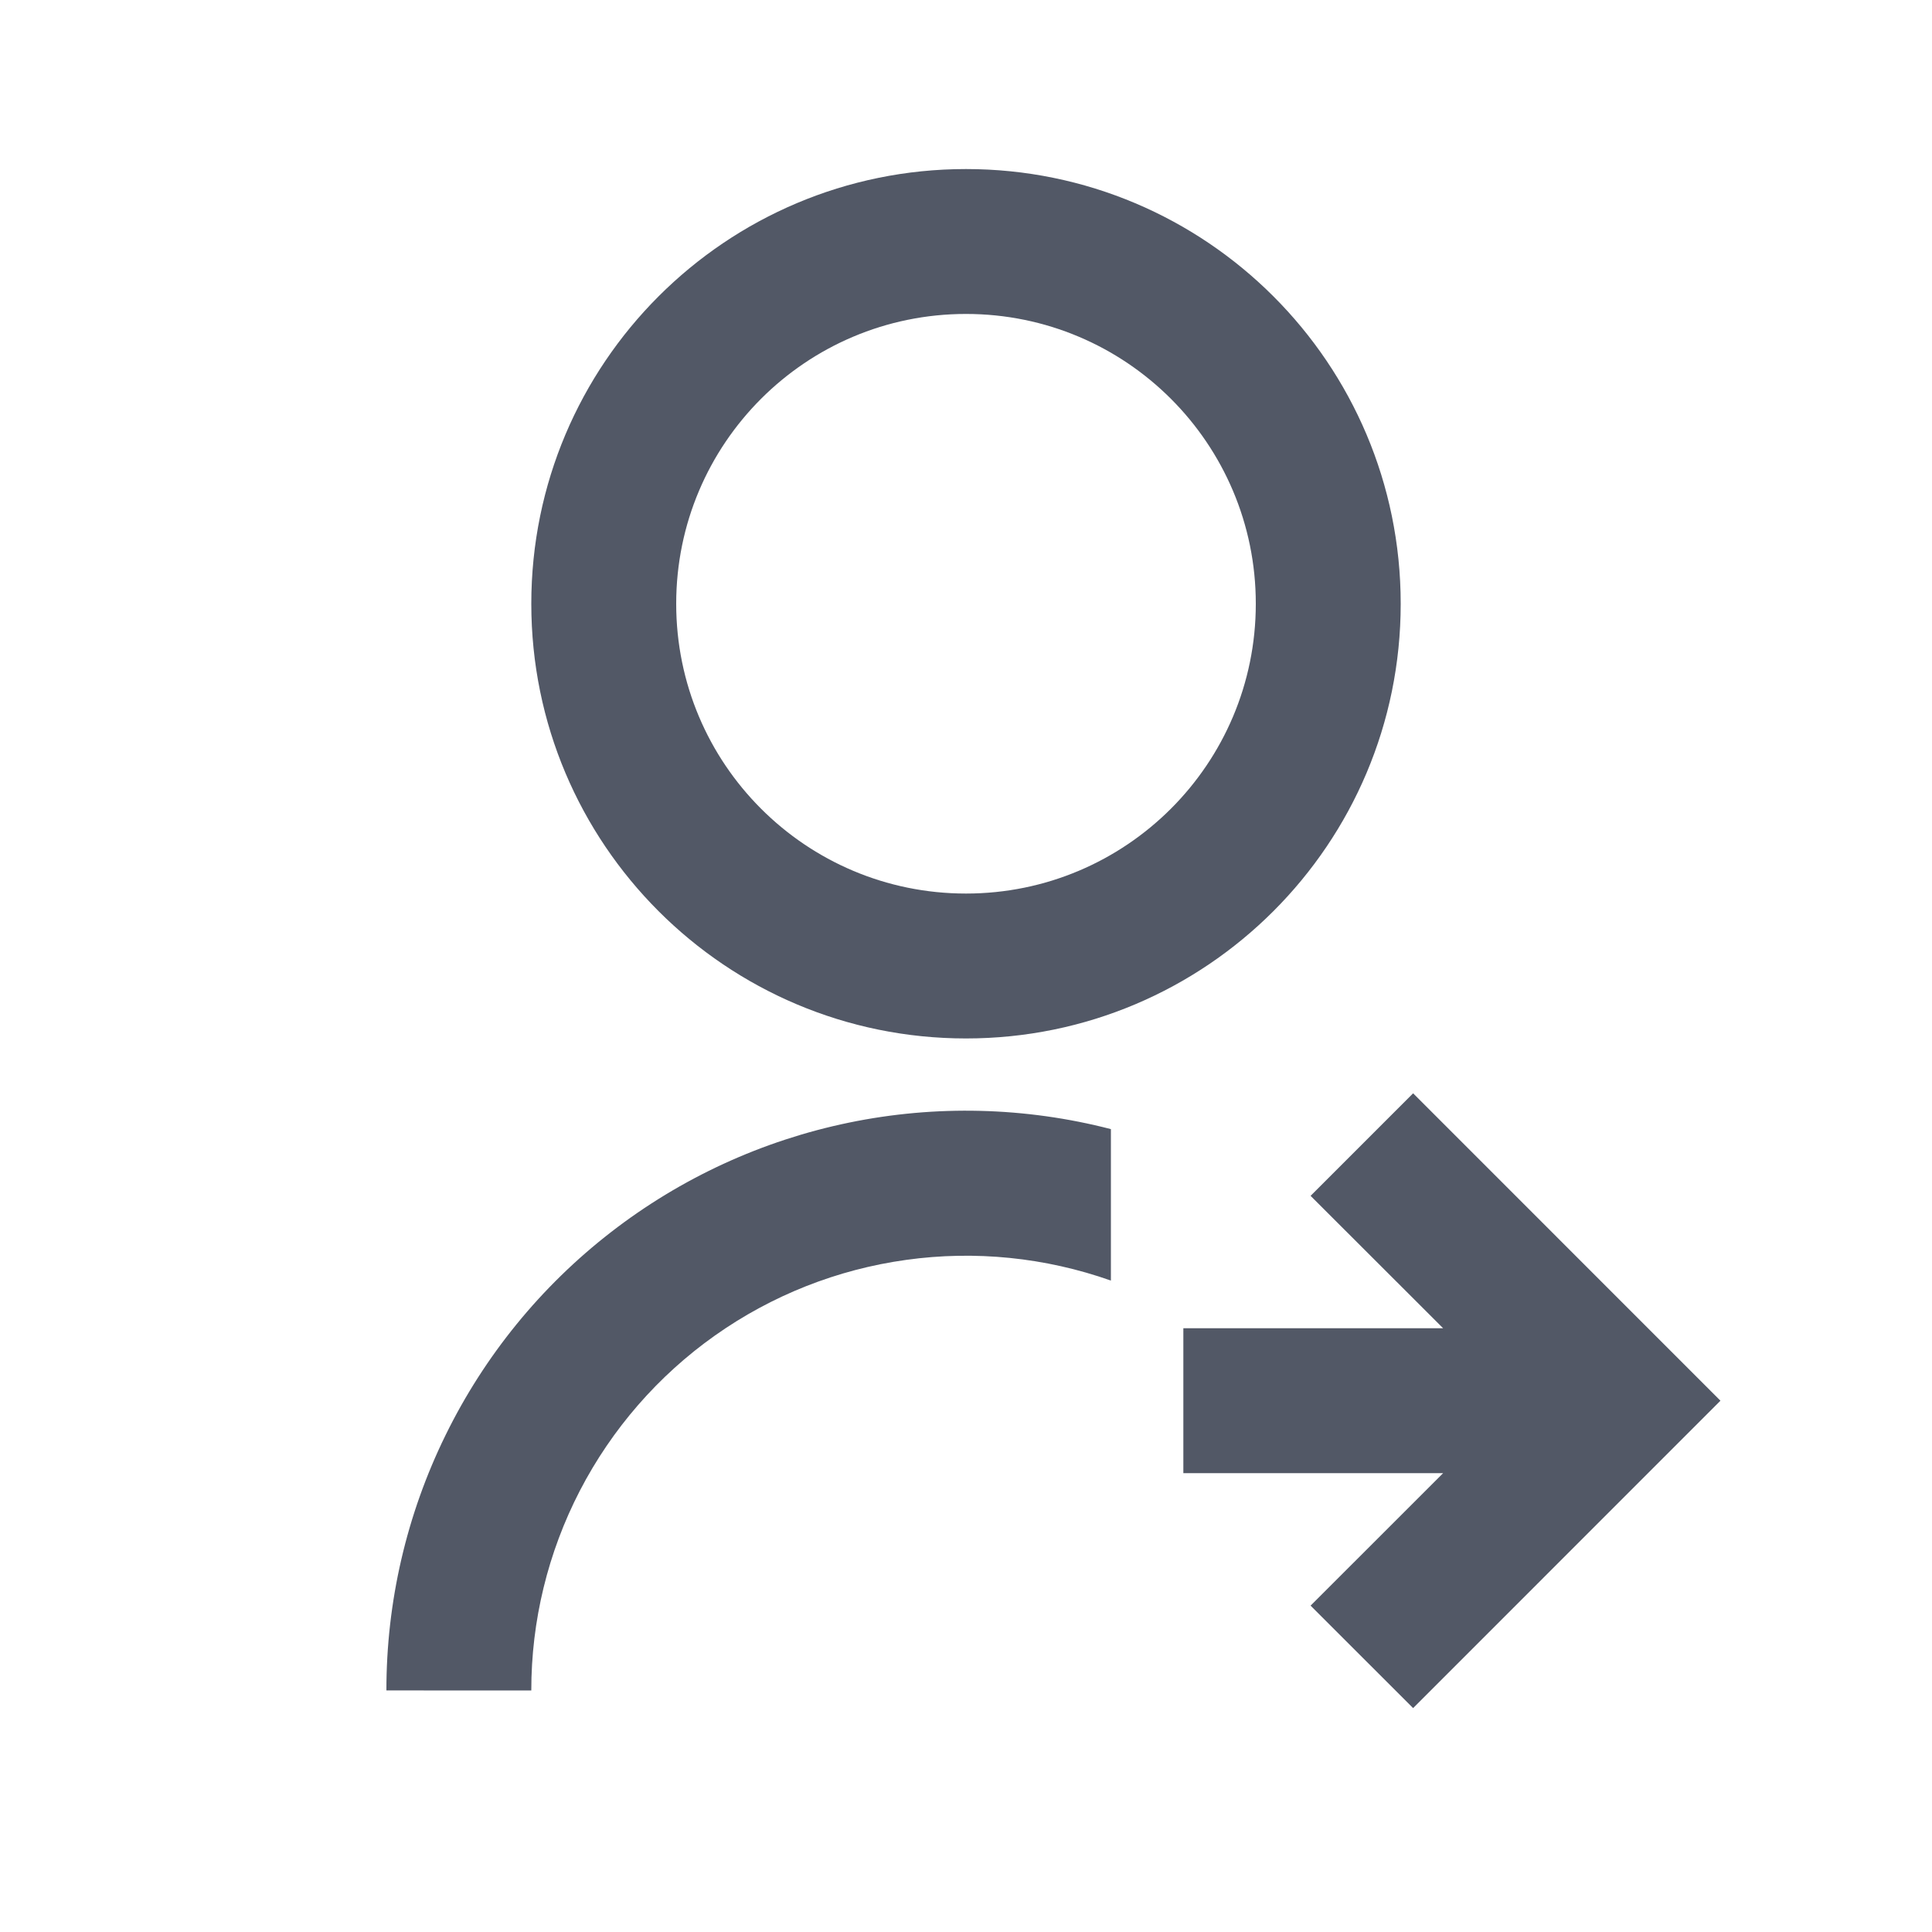 <svg width="28" height="28" viewBox="0 0 28 28" fill="none" xmlns="http://www.w3.org/2000/svg">
<path d="M16.1 16.365V18.559C15.149 18.223 14.132 18.12 13.134 18.259C12.135 18.397 11.185 18.773 10.362 19.355C9.539 19.937 8.868 20.709 8.404 21.604C7.941 22.499 7.699 23.492 7.7 24.5L5.6 24.499C5.599 23.217 5.892 21.952 6.457 20.8C7.021 19.649 7.841 18.642 8.855 17.857C9.868 17.072 11.048 16.529 12.304 16.27C13.56 16.011 14.858 16.043 16.1 16.364V16.365ZM14 15.05C10.519 15.05 7.7 12.231 7.7 8.75C7.7 5.269 10.519 2.45 14 2.45C17.48 2.45 20.3 5.269 20.3 8.75C20.3 12.231 17.48 15.05 14 15.05ZM14 12.95C16.32 12.95 18.2 11.071 18.2 8.75C18.2 6.43 16.32 4.55 14 4.55C11.679 4.55 9.8 6.43 9.8 8.75C9.8 11.071 11.679 12.95 14 12.95ZM20.915 19.25L18.994 17.331L20.48 15.845L24.934 20.3L20.48 24.755L18.994 23.27L20.915 21.35H17.15V19.25H20.915Z" fill="#525866"/>
</svg>

